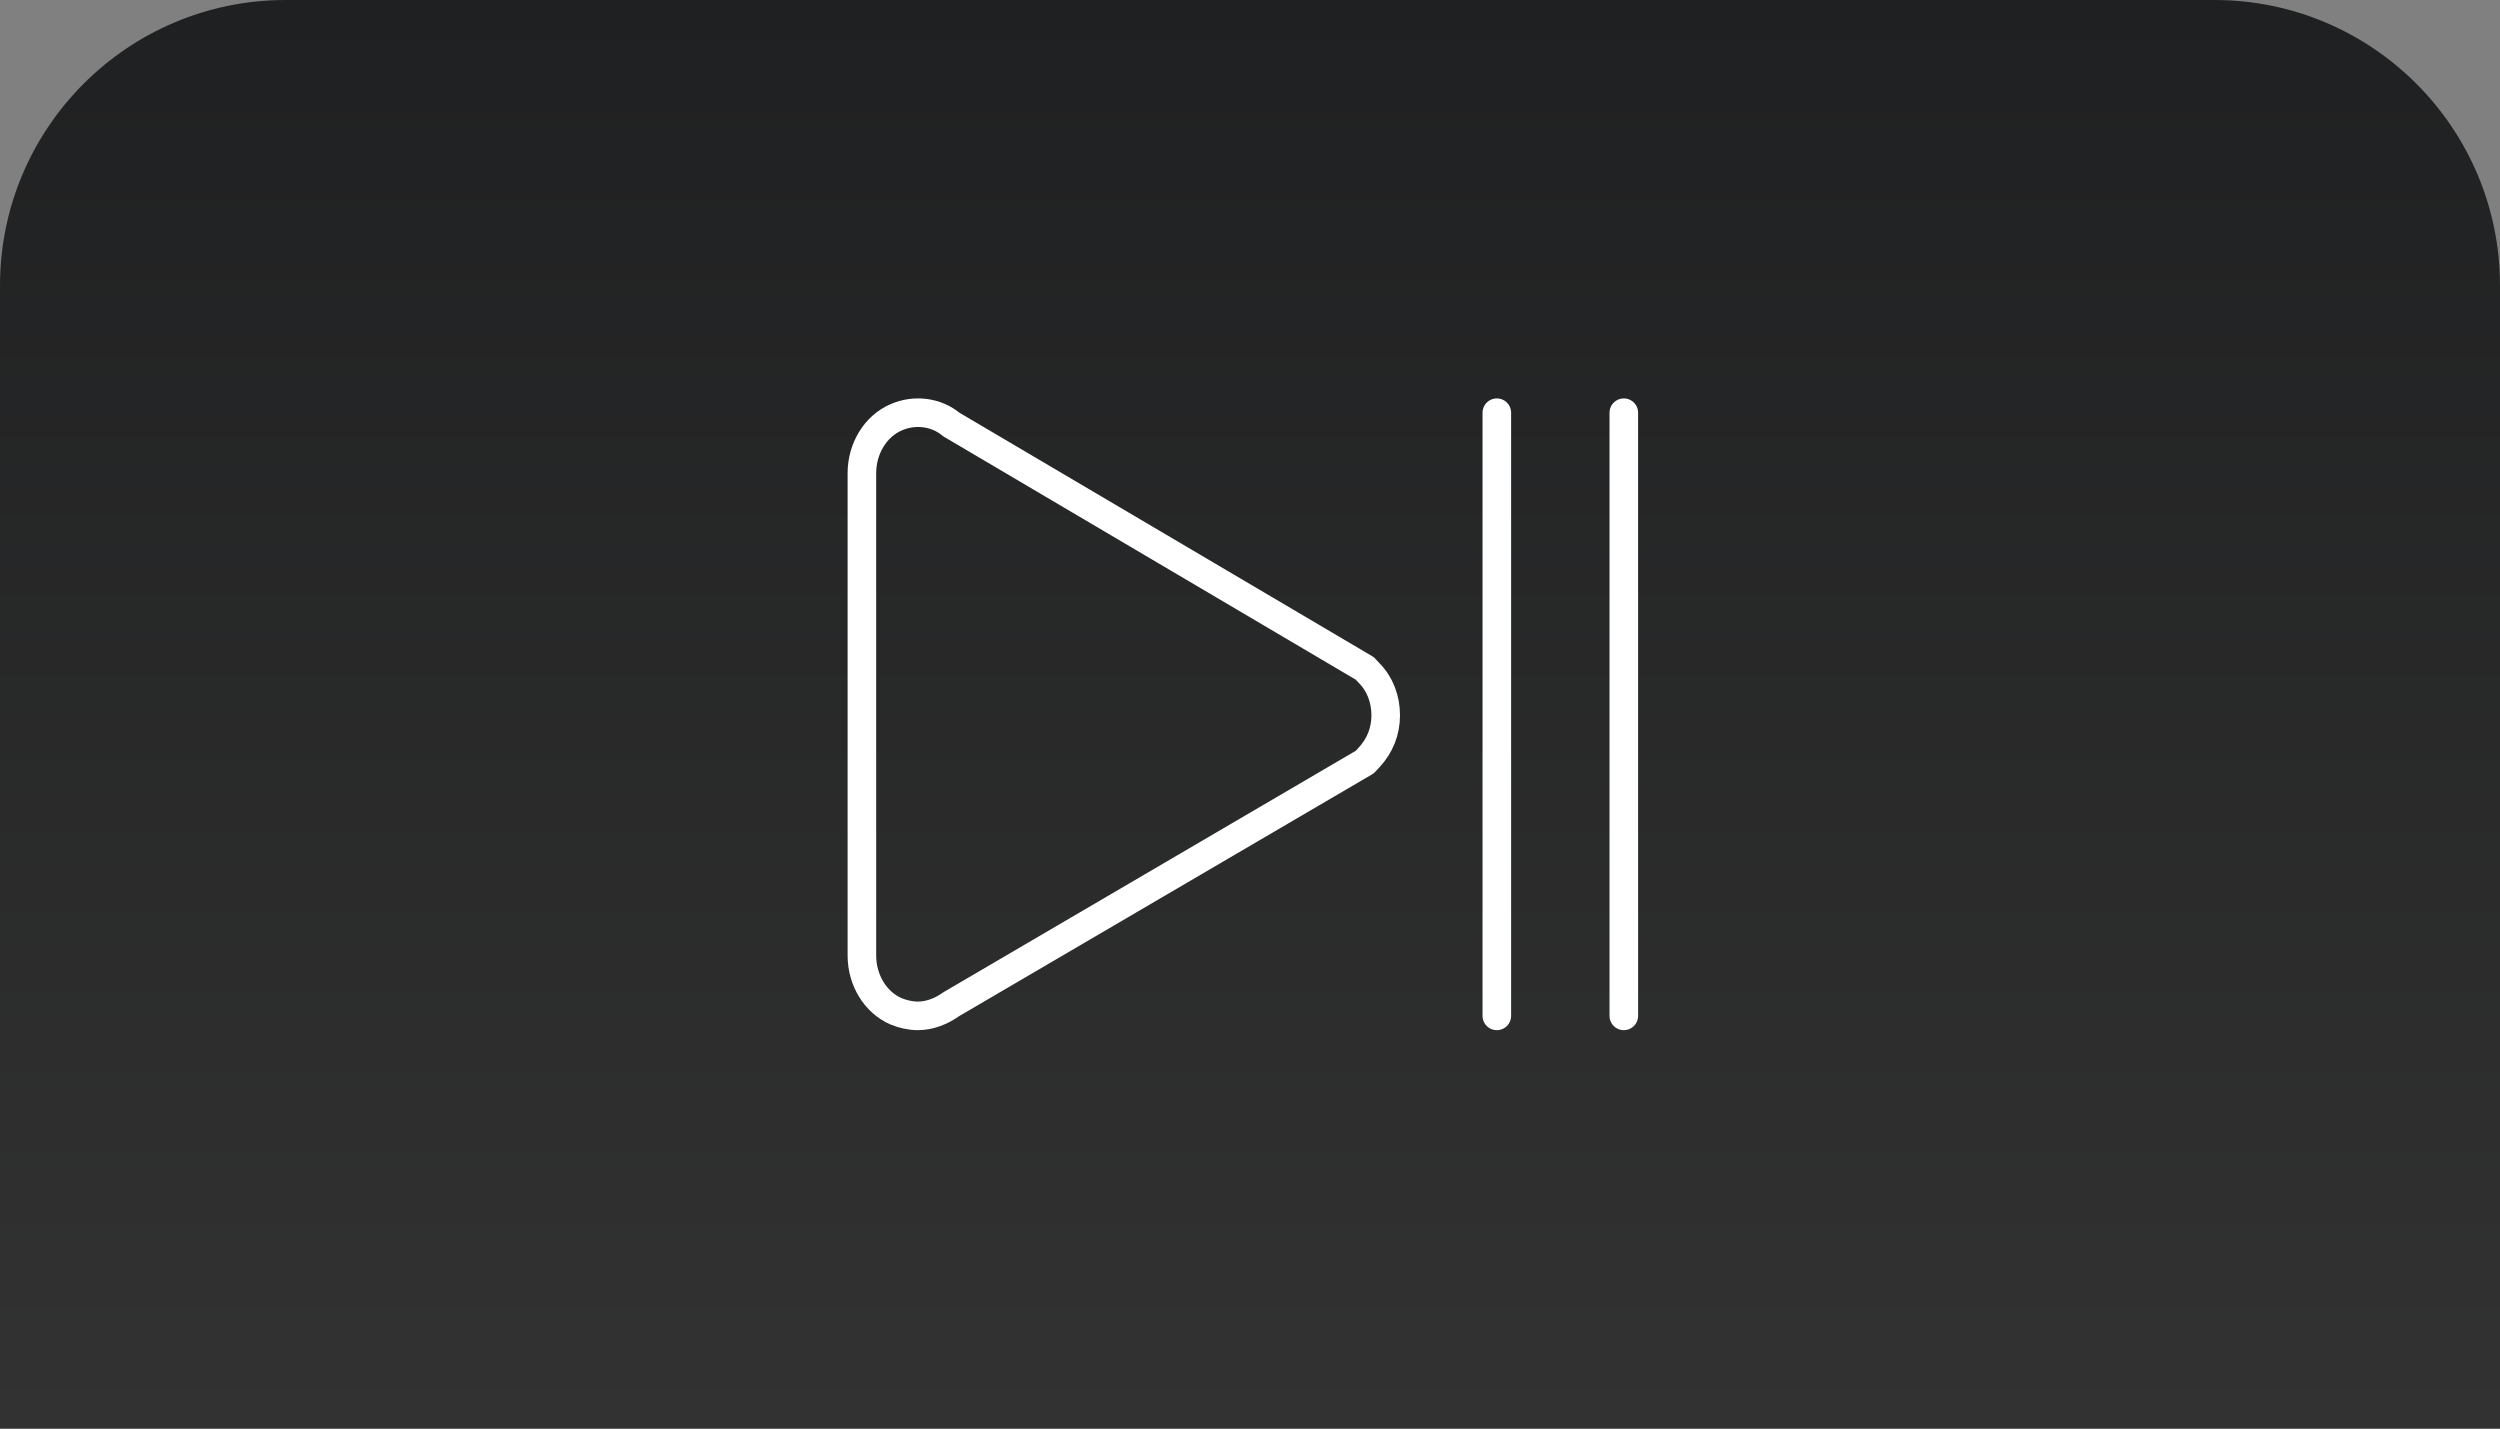 <svg width="175" height="100" viewBox="0 0 175 100" fill="none" xmlns="http://www.w3.org/2000/svg">
<rect x="0" y="0" width="175" height="100" fill="#808080" stroke="none"/>
<g clip-path="url(#clip0_81_18)">
<path d="M0 20C0 8.954 8.954 0 20 0H155C166.046 0 175 8.954 175 20V100H0V20Z" fill="url(#paint0_linear_81_18)"/>
</g>
<path d="M62.731 70.796C63.199 70.985 63.725 71.111 64.251 71.111C65.07 71.111 65.889 70.796 66.591 70.292L95.538 53.343L95.83 53.028C96.591 52.209 97 51.201 97 50.067C97 48.933 96.591 47.861 95.83 47.105L95.538 46.79L66.591 29.715C65.538 28.833 64.018 28.644 62.731 29.211C61.269 29.841 60.333 31.417 60.333 33.118V66.89C60.333 68.591 61.269 70.166 62.731 70.796Z" stroke="white" stroke-width="2" stroke-linecap="round" stroke-linejoin="round"/>
<path d="M113.667 28.889V71.111" stroke="white" stroke-width="2" stroke-linecap="round" stroke-linejoin="round"/>
<path d="M104.778 28.889V71.111" stroke="white" stroke-width="2" stroke-linecap="round" stroke-linejoin="round"/>
<defs>
<linearGradient id="paint0_linear_81_18" x1="87.5" y1="0" x2="87.5" y2="100" gradientUnits="userSpaceOnUse">
<stop stop-color="#1F2021"/>
<stop offset="1" stop-color="#323232"/>
</linearGradient>
<clipPath id="clip0_81_18">
<rect width="175" height="100" fill="white"/>
</clipPath>
</defs>
</svg>

